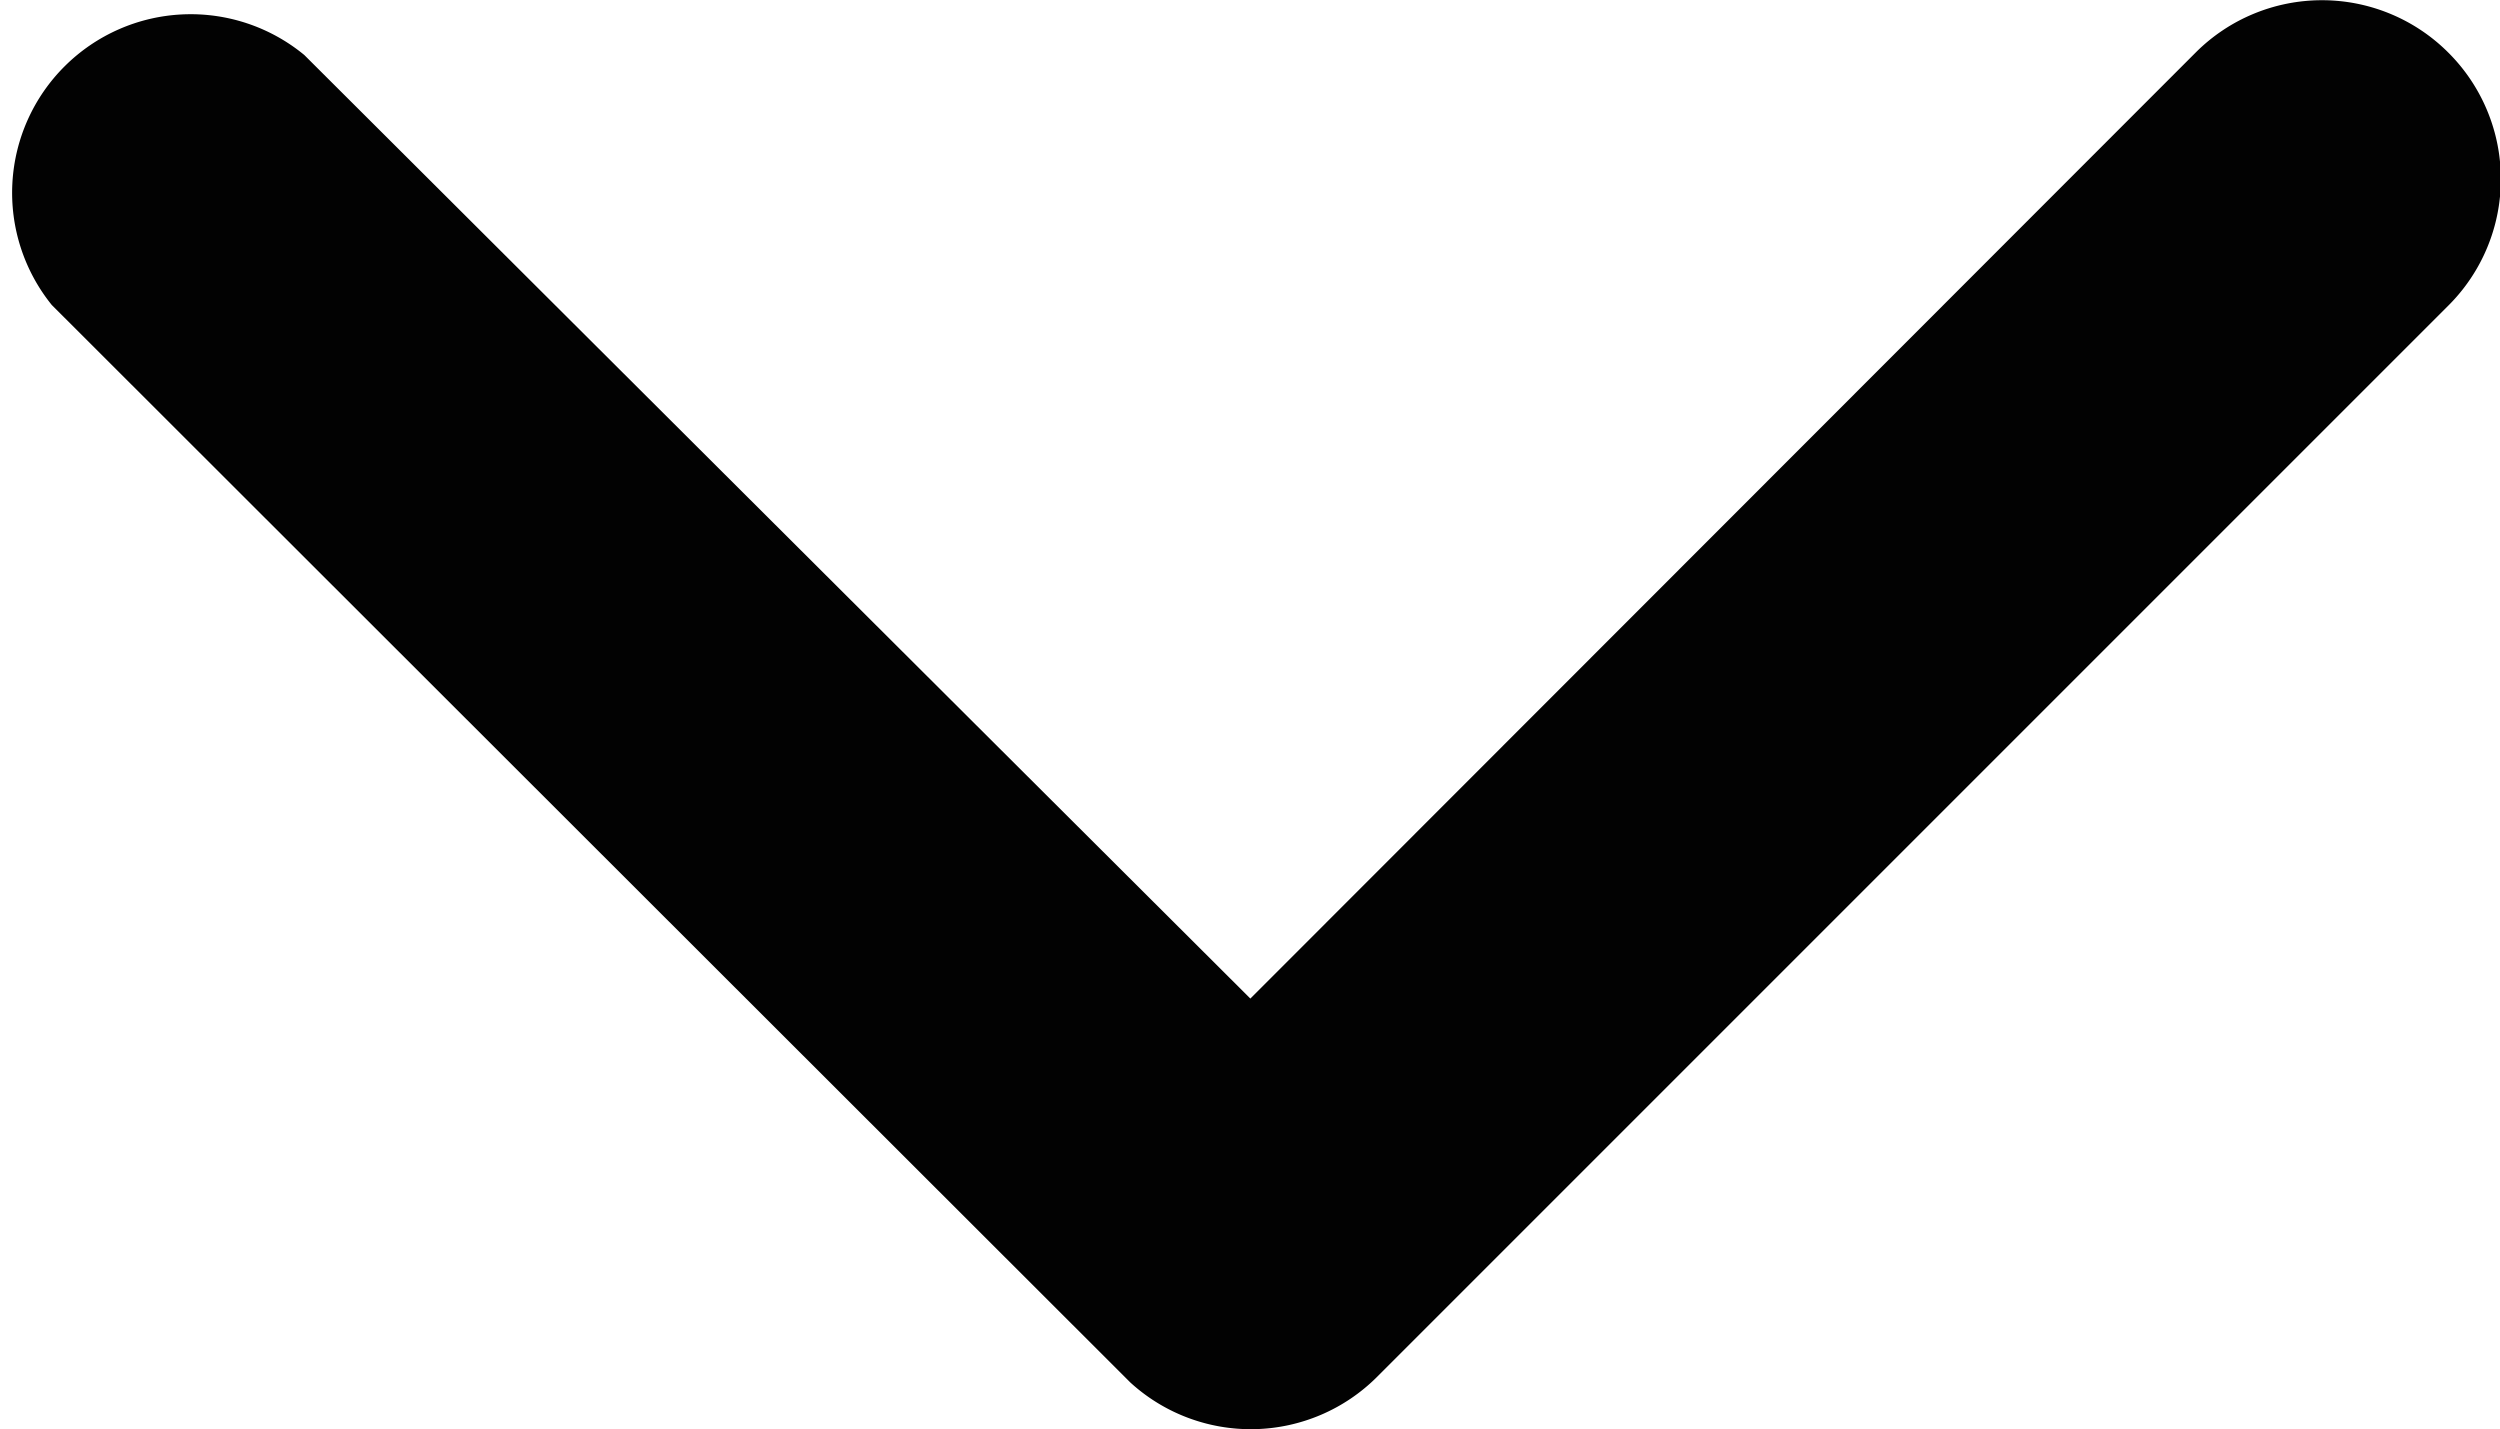 <svg xmlns="http://www.w3.org/2000/svg" width="7" height="4.002" viewBox="0 0 7 4.002">
  <path id="arrow-down" d="M9.689,14.042l2.647-2.649a.5.5,0,0,1,.707,0,.5.5,0,0,1,0,.709l-3,3a.5.5,0,0,1-.69.015L6.333,12.1A.5.5,0,0,1,7.04,11.4Z" transform="translate(-6.188 -11.246)" fill="#020202"/>
</svg>
